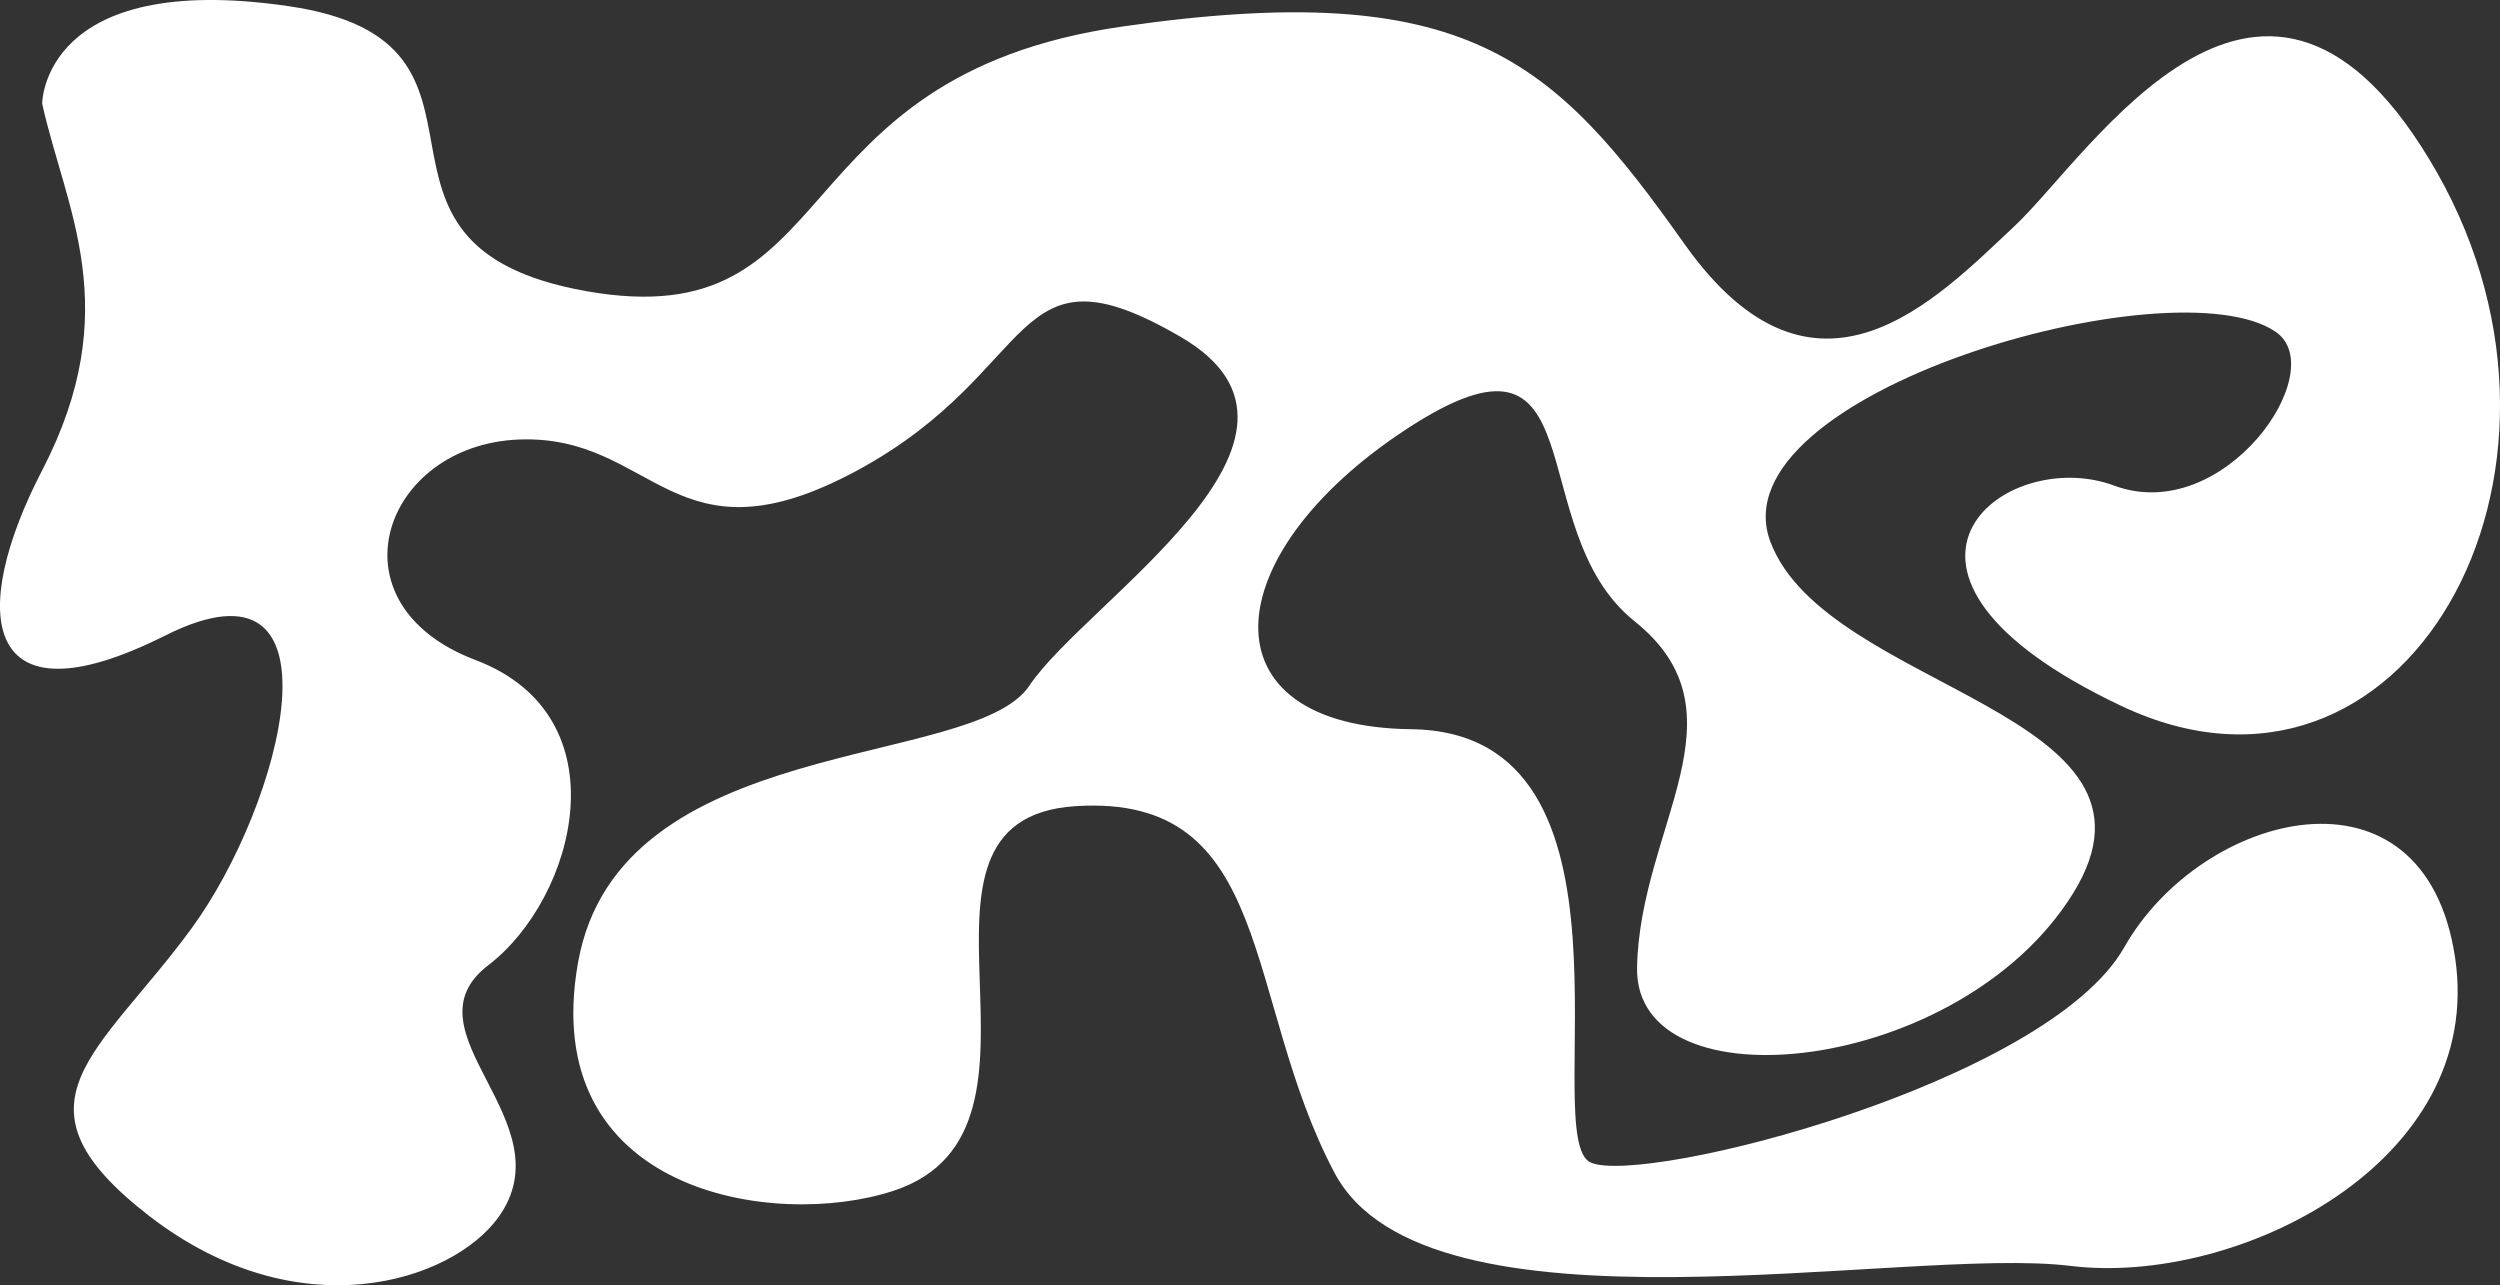 <svg xmlns="http://www.w3.org/2000/svg" viewBox="0 0 1632.5 839.25"><rect x="0" y="0" width="1632.5" height="839.25" fill="#333333" stroke="none"/><defs><style>.cls-1{fill:#fff;}</style></defs><title>Asset 1path</title><g id="Layer_2" data-name="Layer 2"><g id="Layer_1-2" data-name="Layer 1"><path class="cls-1" d="M27.54,67.63S27.54-19.43,188.29,4s24.05,156,194.84,186.17,122.6-140,349.34-172.78c226-32.66,282.14,21.48,367.54,142s164.92,35.45,215.16-11.43,164.09-232.75,276.28-35.17-21.77,435.35-206,348.28-77-170.79-5-144S1522.79,241.77,1486,216.66c-66.75-45.51-366.7,40.18-329.86,137.3s271.25,110.51,197.58,229.39S1067.35,724,1069,631.91s73.67-166-1.68-226.28-21.8-208.73-149-125.34c-124.92,81.87-134,194.23,3.35,195.9,159.62,1.95,82.05,267.91,117.21,283s298-51.91,348.28-140.65,195.9-127.26,216,6.69S1460.84,840,1352,826.63s-420.27,53.1-480.55-60.76S832.94,518.05,702.33,526.42s3.35,211-118.88,251.17c-77.57,25.5-232.75,1.67-206-149S635.35,503,672.19,447.73,883.17,285.31,771,220s-90.42,21.76-211,87.07S427.73,283.63,339,287,213.4,394.15,310.52,431s65.3,155.72,8.37,199.26,51.91,102.14,6.41,164.83c-30.33,41.79-130.1,74.19-227.43-.74-96.1-74-33.49-105.49,26.79-187.53S228.47,354.51,107.91,415s-128.5-15.12-80.37-107.9c54.73-105.52,15.07-170.79,0-239.45"/></g></g></svg>